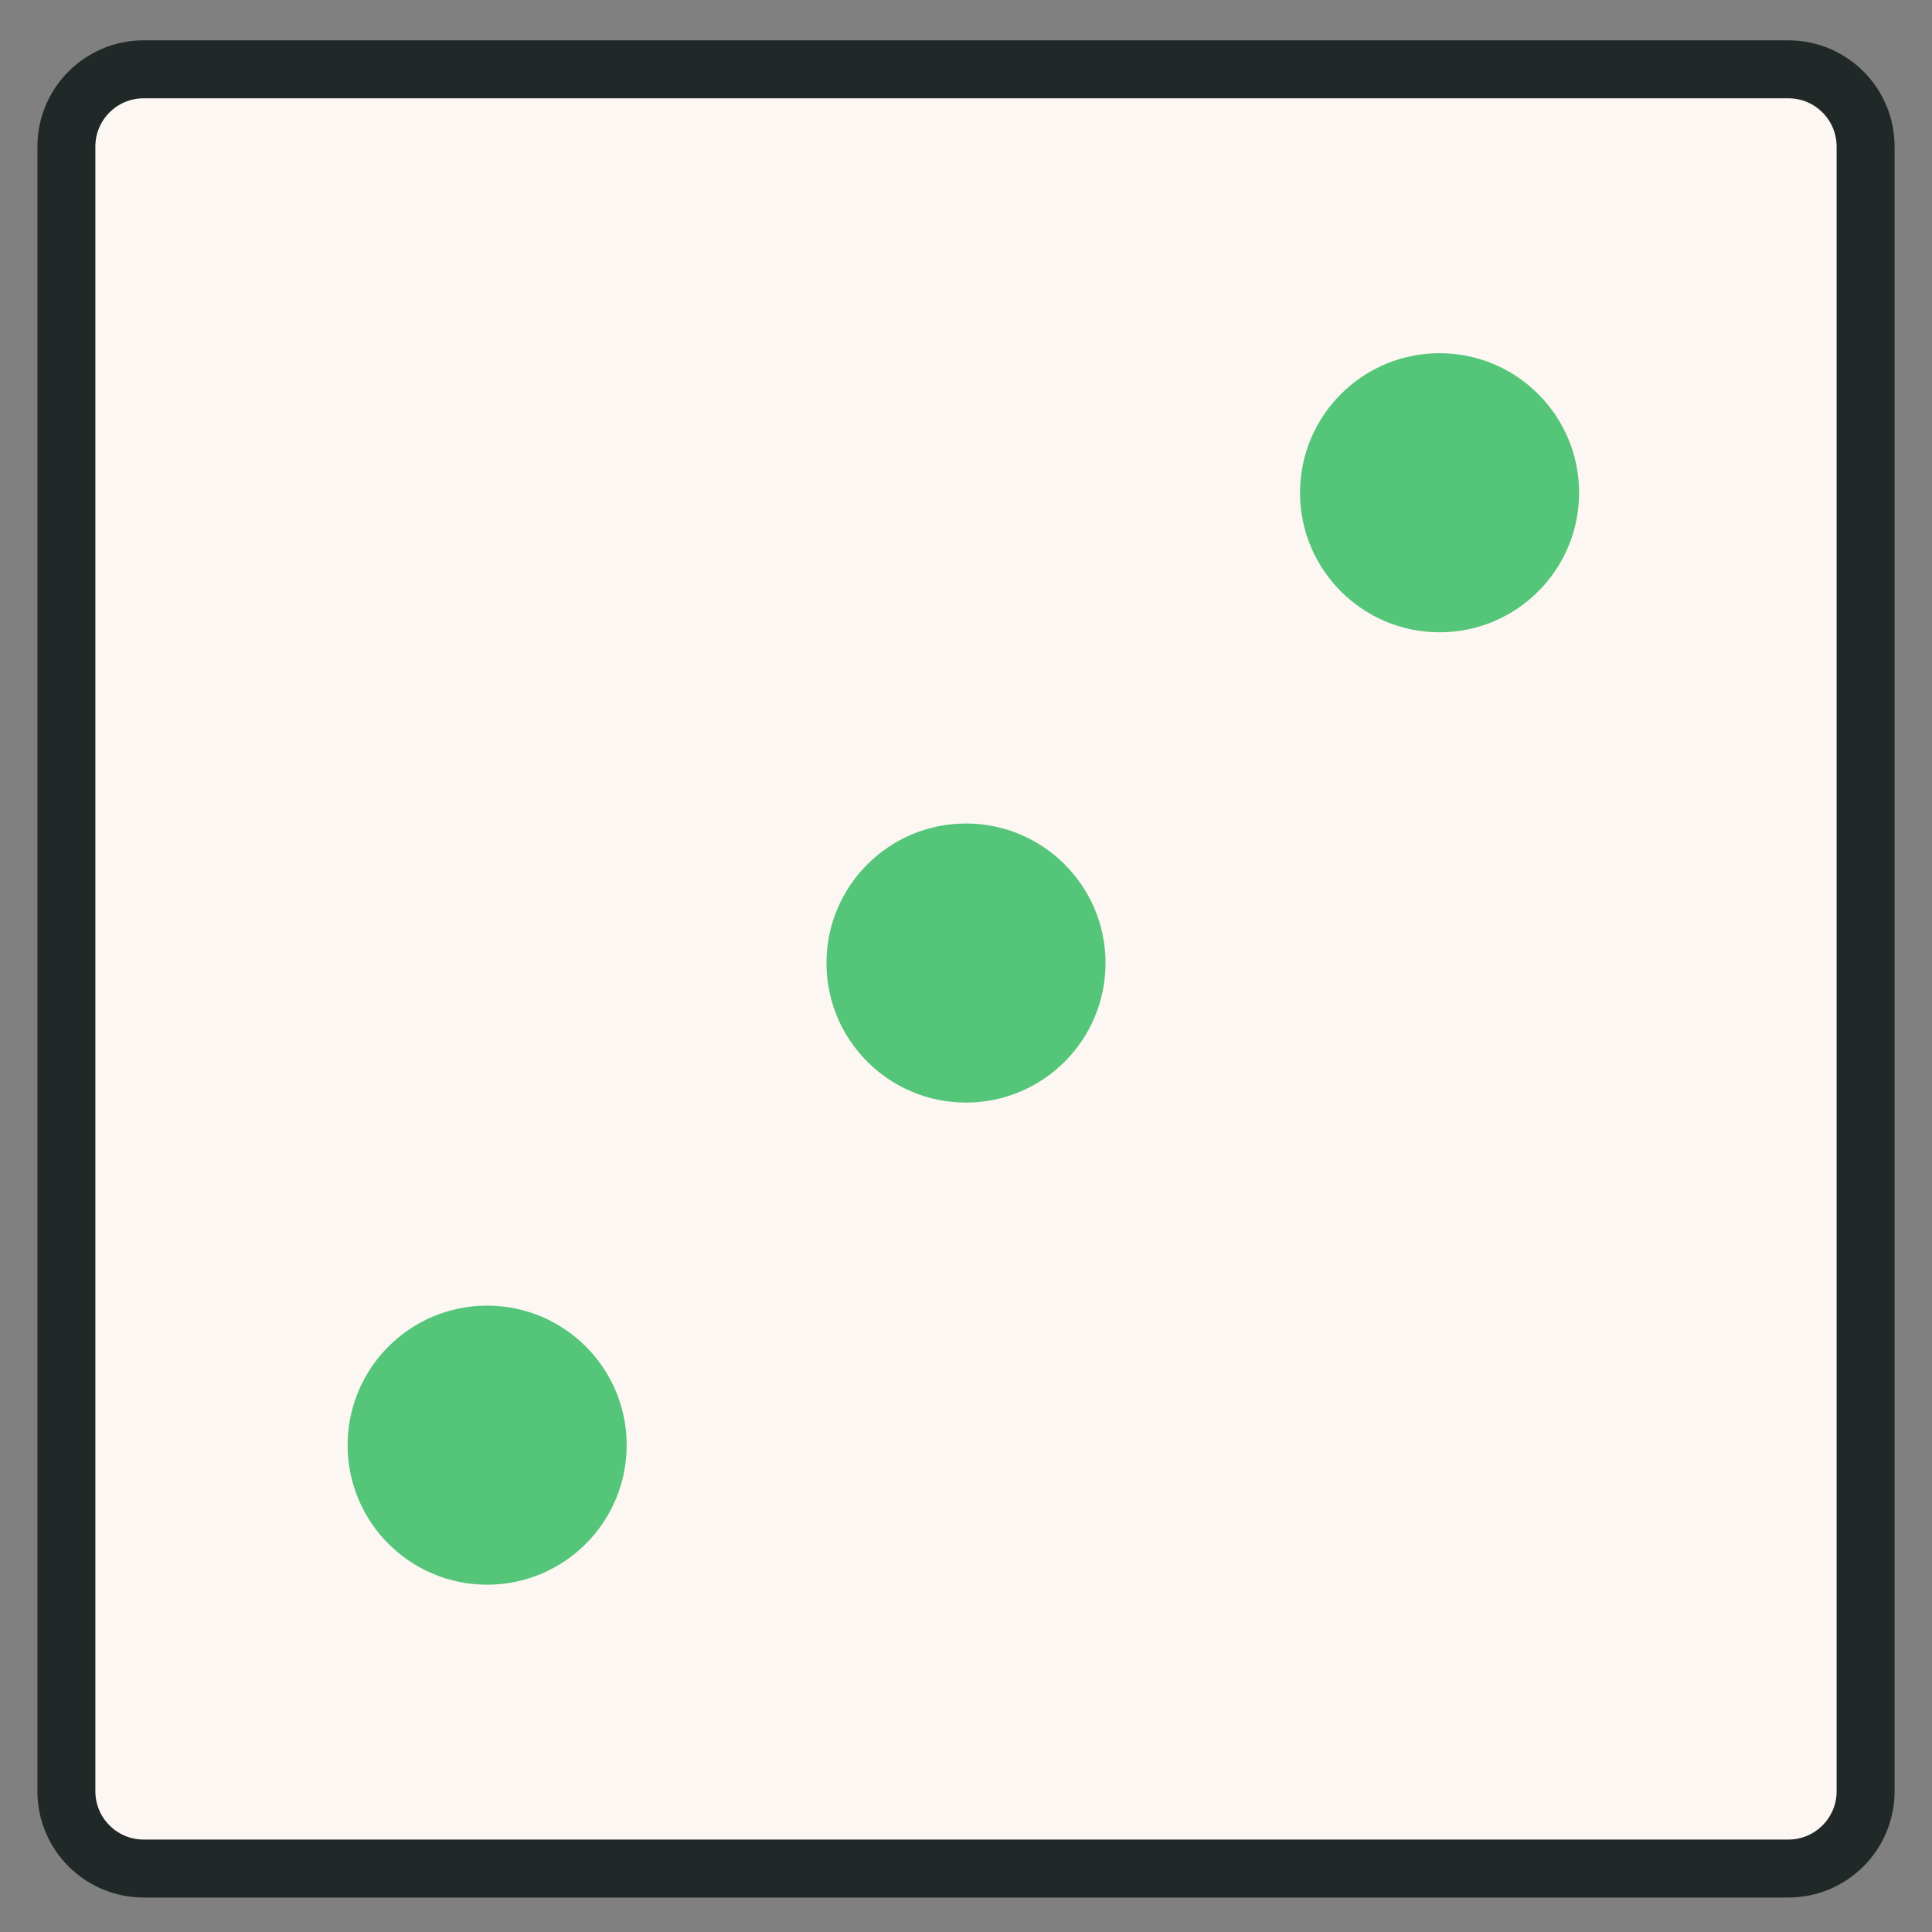 <?xml version="1.0" encoding="utf-8"?>
<!-- Generator: Adobe Illustrator 16.0.0, SVG Export Plug-In . SVG Version: 6.00 Build 0)  -->
<!DOCTYPE svg PUBLIC "-//W3C//DTD SVG 1.1//EN" "http://www.w3.org/Graphics/SVG/1.1/DTD/svg11.dtd">
<svg version="1.1" id="Ebene_1" xmlns="http://www.w3.org/2000/svg" xmlns:xlink="http://www.w3.org/1999/xlink" x="0px" y="0px"
	 width="300px" height="300.003px" viewBox="0 0 300 300.003" enable-background="new 0 0 300 300.003" xml:space="preserve">
<rect x="0" y="0" width="300" height="300.003" fill="#808080" stroke="none"/>
<path fill="#FCF7F2" stroke="#212828" stroke-width="9" stroke-miterlimit="10" d="M289.69,278.146c0,6.627-5.373,12-12,12H22.309
	c-6.627,0-12-5.373-12-12V22.763c0-6.627,5.373-12,12-12H277.69c6.627,0,12,5.373,12,12V278.146z"/>
<g display="none">
	<path display="inline" fill="#FFCAD4" d="M122.306,123.216c-2.376,0-4.308,1.932-4.308,4.308s1.932,4.308,4.308,4.308
		s4.308-1.932,4.308-4.308S124.682,123.216,122.306,123.216z M122.306,127.924c-0.22,0-0.399-0.18-0.399-0.4s0.179-0.4,0.399-0.4
		s0.4,0.179,0.4,0.4S122.526,127.924,122.306,127.924z"/>
	<path display="inline" fill="#FFCAD4" d="M176.499,123.216c-2.375,0-4.307,1.932-4.307,4.308s1.932,4.308,4.307,4.308
		c2.376,0,4.309-1.932,4.309-4.308S178.875,123.216,176.499,123.216z M176.499,127.924c-0.221,0-0.4-0.18-0.4-0.4s0.18-0.4,0.4-0.4
		s0.4,0.179,0.4,0.4S176.72,127.924,176.499,127.924z"/>
	<path display="inline" fill="#FFCAD4" d="M138.684,153.927c-3.146,0-4.74,3.074-4.74,9.136c0,6.062,1.595,9.136,4.74,9.136
		c3.146,0,4.742-3.073,4.742-9.136C143.426,157.001,141.831,153.927,138.684,153.927z"/>
	<path display="inline" fill="#FFCAD4" d="M157.329,172.199c3.147,0,4.742-3.074,4.742-9.137c0-6.062-1.596-9.135-4.742-9.135
		s-4.741,3.073-4.741,9.135C152.588,169.125,154.183,172.199,157.329,172.199z"/>
	<path display="inline" fill="#FFCAD4" d="M231.354,66.37c-0.163-1.399-1.175-2.553-2.54-2.899
		c-20.737-5.269-36.544,7.313-41.878,12.371c-11.199-8.111-24.08-12.477-37.287-12.477c-13.052,0-25.788,4.26-36.895,12.188
		C107.143,70.325,91.538,58.3,71.184,63.47c-1.365,0.347-2.376,1.5-2.54,2.899c-0.036,0.311-0.866,7.719,1.382,16.485
		c2.729,10.64,8.827,18.711,17.711,23.559c-3.23,7.546-4.958,15.407-4.958,23.084c0,10.82,3.515,20.95,9.612,29.595
		c-3.721,6.495-14.174,27.416-7.868,47.916c4.215,13.699,15.005,24.273,32.072,31.429c0.416,0.174,0.862,0.264,1.314,0.264h29.543
		c0.021,0,0.04-0.002,0.061-0.003h20.877c0.02,0,0.039,0.004,0.059,0.004c0.017,0,0.033-0.003,0.051-0.004h8.493
		c0.451,0,0.897-0.09,1.313-0.265c16.367-6.861,26.977-16.886,31.533-29.796c6.406-18.146-0.977-37.098-5.523-46.151
		c7.685-9.336,12.205-20.718,12.205-32.989c0-7.574-1.684-15.326-4.83-22.778c9.195-4.81,15.495-12.999,18.282-23.865
		C232.221,74.089,231.392,66.682,231.354,66.37z M76.665,81.37c-1.265-4.823-1.435-9.241-1.391-11.83
		c14.998-2.653,27.003,5.889,32.046,10.302c-1.72,1.493-3.391,3.081-5.006,4.762c-2.757,2.872-5.252,5.913-7.467,9.077
		c-6.107-2.802-10.137-13.843-11.269-18.357c-0.314-1.261-1.592-2.029-2.854-1.714c-1.262,0.314-2.029,1.592-1.715,2.854
		c0.189,0.76,4.188,16.363,13.248,21.18c-0.534,0.88-1.048,1.768-1.54,2.662C83.658,96.373,78.934,90.021,76.665,81.37z
		 M203.427,206.375c-3.572,10.123-11.74,18.266-24.297,24.243c6.32-6.674,13.586-17.622,12.974-32.317
		c-0.077-1.877-1.661-3.332-3.538-3.257c-1.877,0.078-3.334,1.663-3.256,3.539c0.778,18.714-14.324,30.729-17.92,33.315h-7.475
		v-8.071c0-1.3-1.054-2.354-2.354-2.354c-1.3,0-2.354,1.054-2.354,2.354v8.071h-4.354v-19.499
		c12.211-1.269,19.312-8.991,19.633-9.349c1.252-1.391,1.139-3.526-0.246-4.785c-1.384-1.259-3.531-1.156-4.797,0.223
		c-0.273,0.298-6.82,7.291-17.99,7.291c-10.978,0-16.603-6.79-16.866-7.116c-1.16-1.464-3.289-1.718-4.762-0.562
		c-1.479,1.158-1.736,3.296-0.578,4.773c0.285,0.363,6.607,8.235,18.806,9.523v19.504h-4.357v-8.075c0-1.3-1.054-2.354-2.354-2.354
		c-1.299,0-2.354,1.054-2.354,2.354v8.075h-7.47c-3.589-2.581-18.704-14.599-17.925-33.318c0.078-1.876-1.379-3.461-3.256-3.539
		c-1.868-0.076-3.461,1.379-3.538,3.256c-0.612,14.702,6.659,25.652,12.979,32.325c-13.107-6.237-21.425-14.831-24.744-25.581
		c-4.879-15.801,2.119-32.649,5.996-40.197c12.162,13.285,31.007,21.865,52.151,21.99c0.096,0.001,0.191,0.006,0.286,0.006
		c0.023,0,0.046-0.002,0.069-0.002c0.037,0,0.076,0.002,0.113,0.002c19.705,0,37.445-7.349,49.693-19.016
		C203.39,176.586,208.511,191.974,203.427,206.375z M121.312,160.617c0-10.712,12.63-19.426,28.154-19.426
		s28.155,8.715,28.155,19.426c0,10.695-12.593,19.398-28.086,19.424c-0.119,0-0.236-0.003-0.354-0.004
		C133.789,179.931,121.312,171.263,121.312,160.617z M180.403,172.899c2.623-3.727,4.02-7.91,4.02-12.282
		c0-7.217-3.782-13.928-10.65-18.896c-6.535-4.728-15.168-7.331-24.306-7.331c-9.139,0-17.77,2.604-24.305,7.331
		c-6.869,4.968-10.65,11.678-10.65,18.896c0,4.262,1.329,8.345,3.824,11.998c-17.236-8.894-28.758-24.894-28.758-43.117
		c0-13.659,6.596-28.681,17.643-40.183c2.236-2.329,4.586-4.459,7.032-6.385c0.152-0.096,0.301-0.202,0.44-0.324
		c0.023-0.021,0.044-0.044,0.066-0.065c10.412-8.035,22.512-12.375,34.89-12.375c15.5,0,30.568,6.8,42.429,19.149
		c11.046,11.502,17.642,26.523,17.642,40.183C209.72,147.917,197.948,164.063,180.403,172.899z M208.735,100.591
		c-0.49-0.9-1.003-1.793-1.537-2.68c9.442-4.469,13.596-20.674,13.789-21.448c0.314-1.261-0.453-2.538-1.714-2.853
		c-1.263-0.316-2.538,0.452-2.854,1.712c-1.164,4.646-5.402,16.212-11.814,18.584c-2.254-3.245-4.799-6.363-7.622-9.302
		c-1.507-1.569-3.065-3.054-4.664-4.459c4.797-4.312,16.976-13.346,32.405-10.605C224.828,75.774,223.64,92.638,208.735,100.591z"/>
</g>
<circle fill="#55C57A" cx="75.643" cy="224.405" r="21.667"/>
<circle fill="#55C57A" cx="223.535" cy="76.513" r="21.667"/>
<circle fill="#55C57A" cx="150" cy="149.541" r="21.667"/>
</svg>
